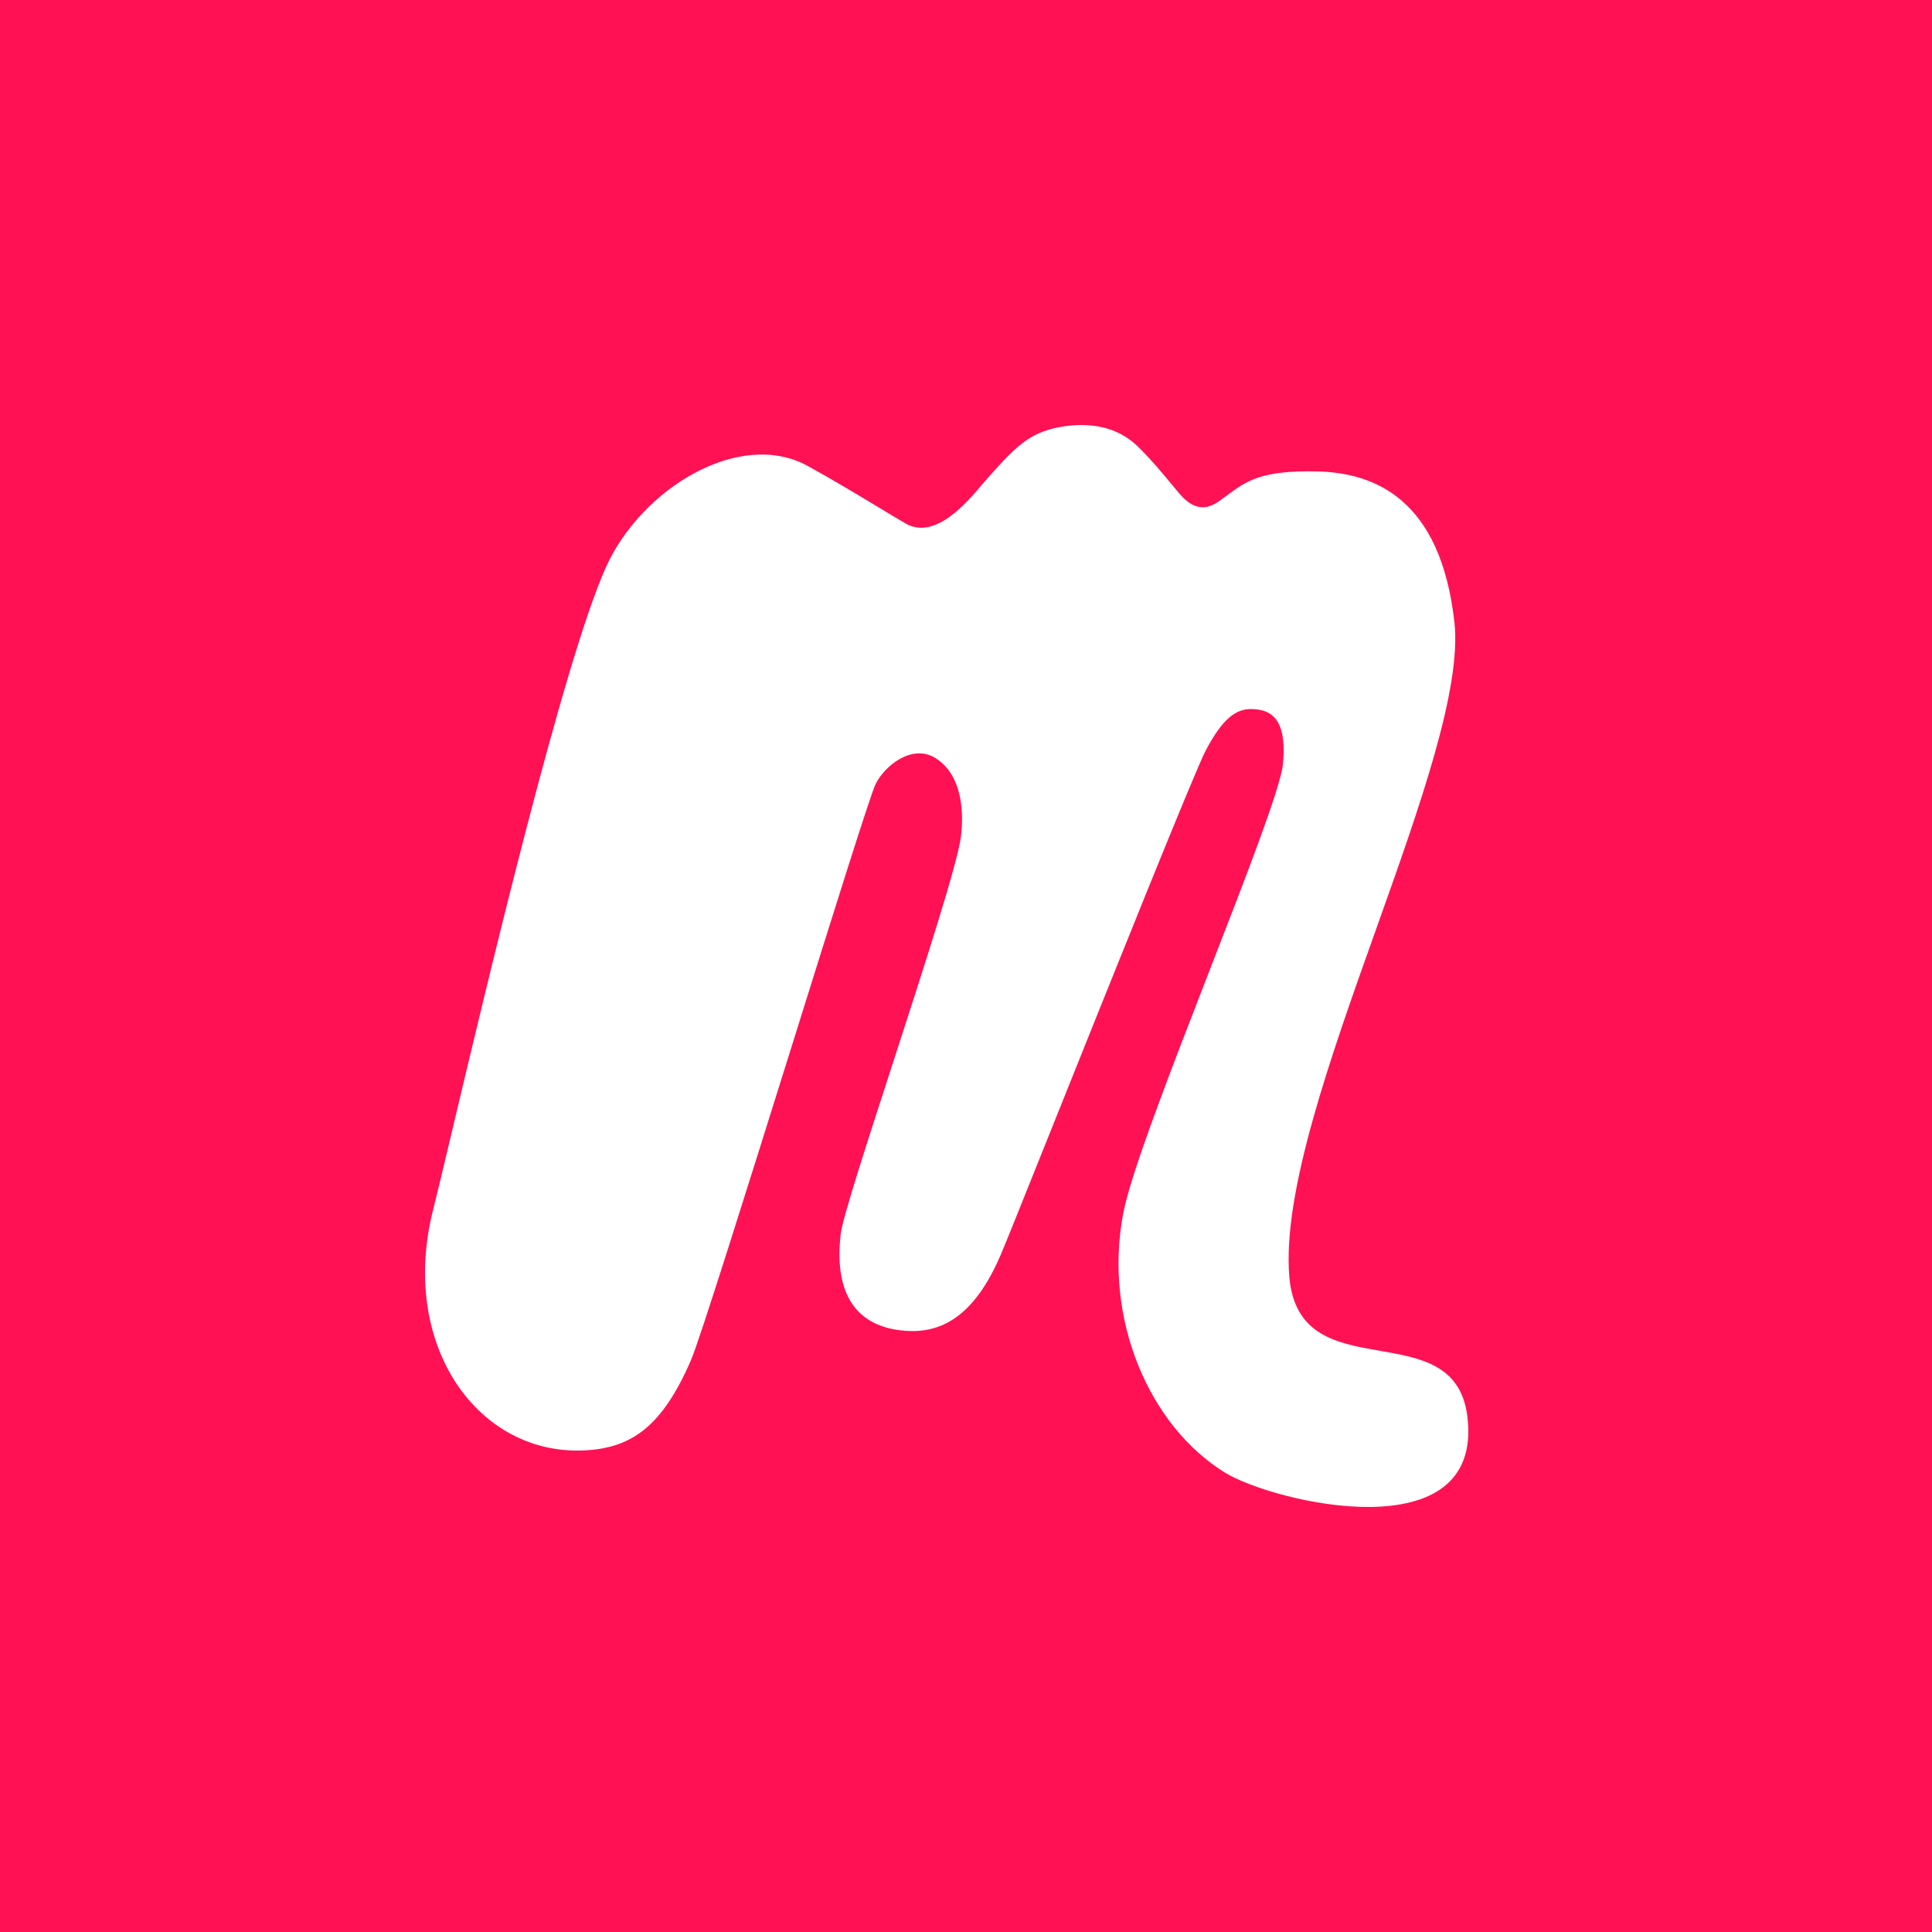 <svg width="50" height="50" viewBox="0 0 50 50" fill="none" xmlns="http://www.w3.org/2000/svg">
<rect width="50" height="50" fill="#FF1154"/>
<path d="M35.716 34.959C36.769 35.143 37.809 35.324 37.975 36.655C38.414 40.197 32.953 38.88 31.702 38.111C29.744 36.903 28.556 34.144 29.065 31.421C29.26 30.369 30.322 27.642 31.319 25.074C32.254 22.669 33.133 20.406 33.2 19.79C33.336 18.483 32.784 18.373 32.437 18.352C31.992 18.323 31.64 18.596 31.203 19.425C30.927 19.946 28.708 25.481 27.226 29.182C26.553 30.858 26.035 32.157 25.911 32.444C25.212 34.102 24.333 34.502 23.452 34.442C22.162 34.357 21.573 33.489 21.759 31.927C21.809 31.509 22.438 29.576 23.116 27.486C23.916 25.014 24.792 22.322 24.871 21.635C24.961 20.852 24.837 20.023 24.223 19.627C23.604 19.227 22.877 19.836 22.657 20.3C22.514 20.604 21.522 23.774 20.477 27.117C19.322 30.805 18.102 34.7 17.877 35.214C17.134 36.921 16.348 37.463 15.167 37.534C12.376 37.7 10.306 34.81 11.218 31.272C11.294 30.978 11.447 30.33 11.658 29.445C12.579 25.563 14.568 17.172 15.675 14.693C16.59 12.646 19.134 11.095 20.897 12.055C21.474 12.37 22.195 12.802 22.739 13.131C23.054 13.322 23.311 13.475 23.446 13.553C24.201 13.974 25.004 13.029 25.435 12.519C25.497 12.448 25.55 12.384 25.595 12.334C25.638 12.287 25.681 12.24 25.722 12.193C26.043 11.839 26.361 11.488 26.753 11.279C27.195 11.038 27.891 10.939 28.429 11.038C28.97 11.137 29.291 11.396 29.491 11.598C29.823 11.931 30.049 12.203 30.333 12.547L30.508 12.756C31.026 13.376 31.409 13.082 31.688 12.869L31.761 12.816L31.775 12.805C32.257 12.451 32.646 12.168 34.079 12.2C35.569 12.232 37.282 12.905 37.64 16.099C37.831 17.824 36.747 20.866 35.62 24.029C34.426 27.376 33.186 30.858 33.367 33.039C33.496 34.573 34.612 34.768 35.716 34.959Z" fill="white"/>
</svg>
